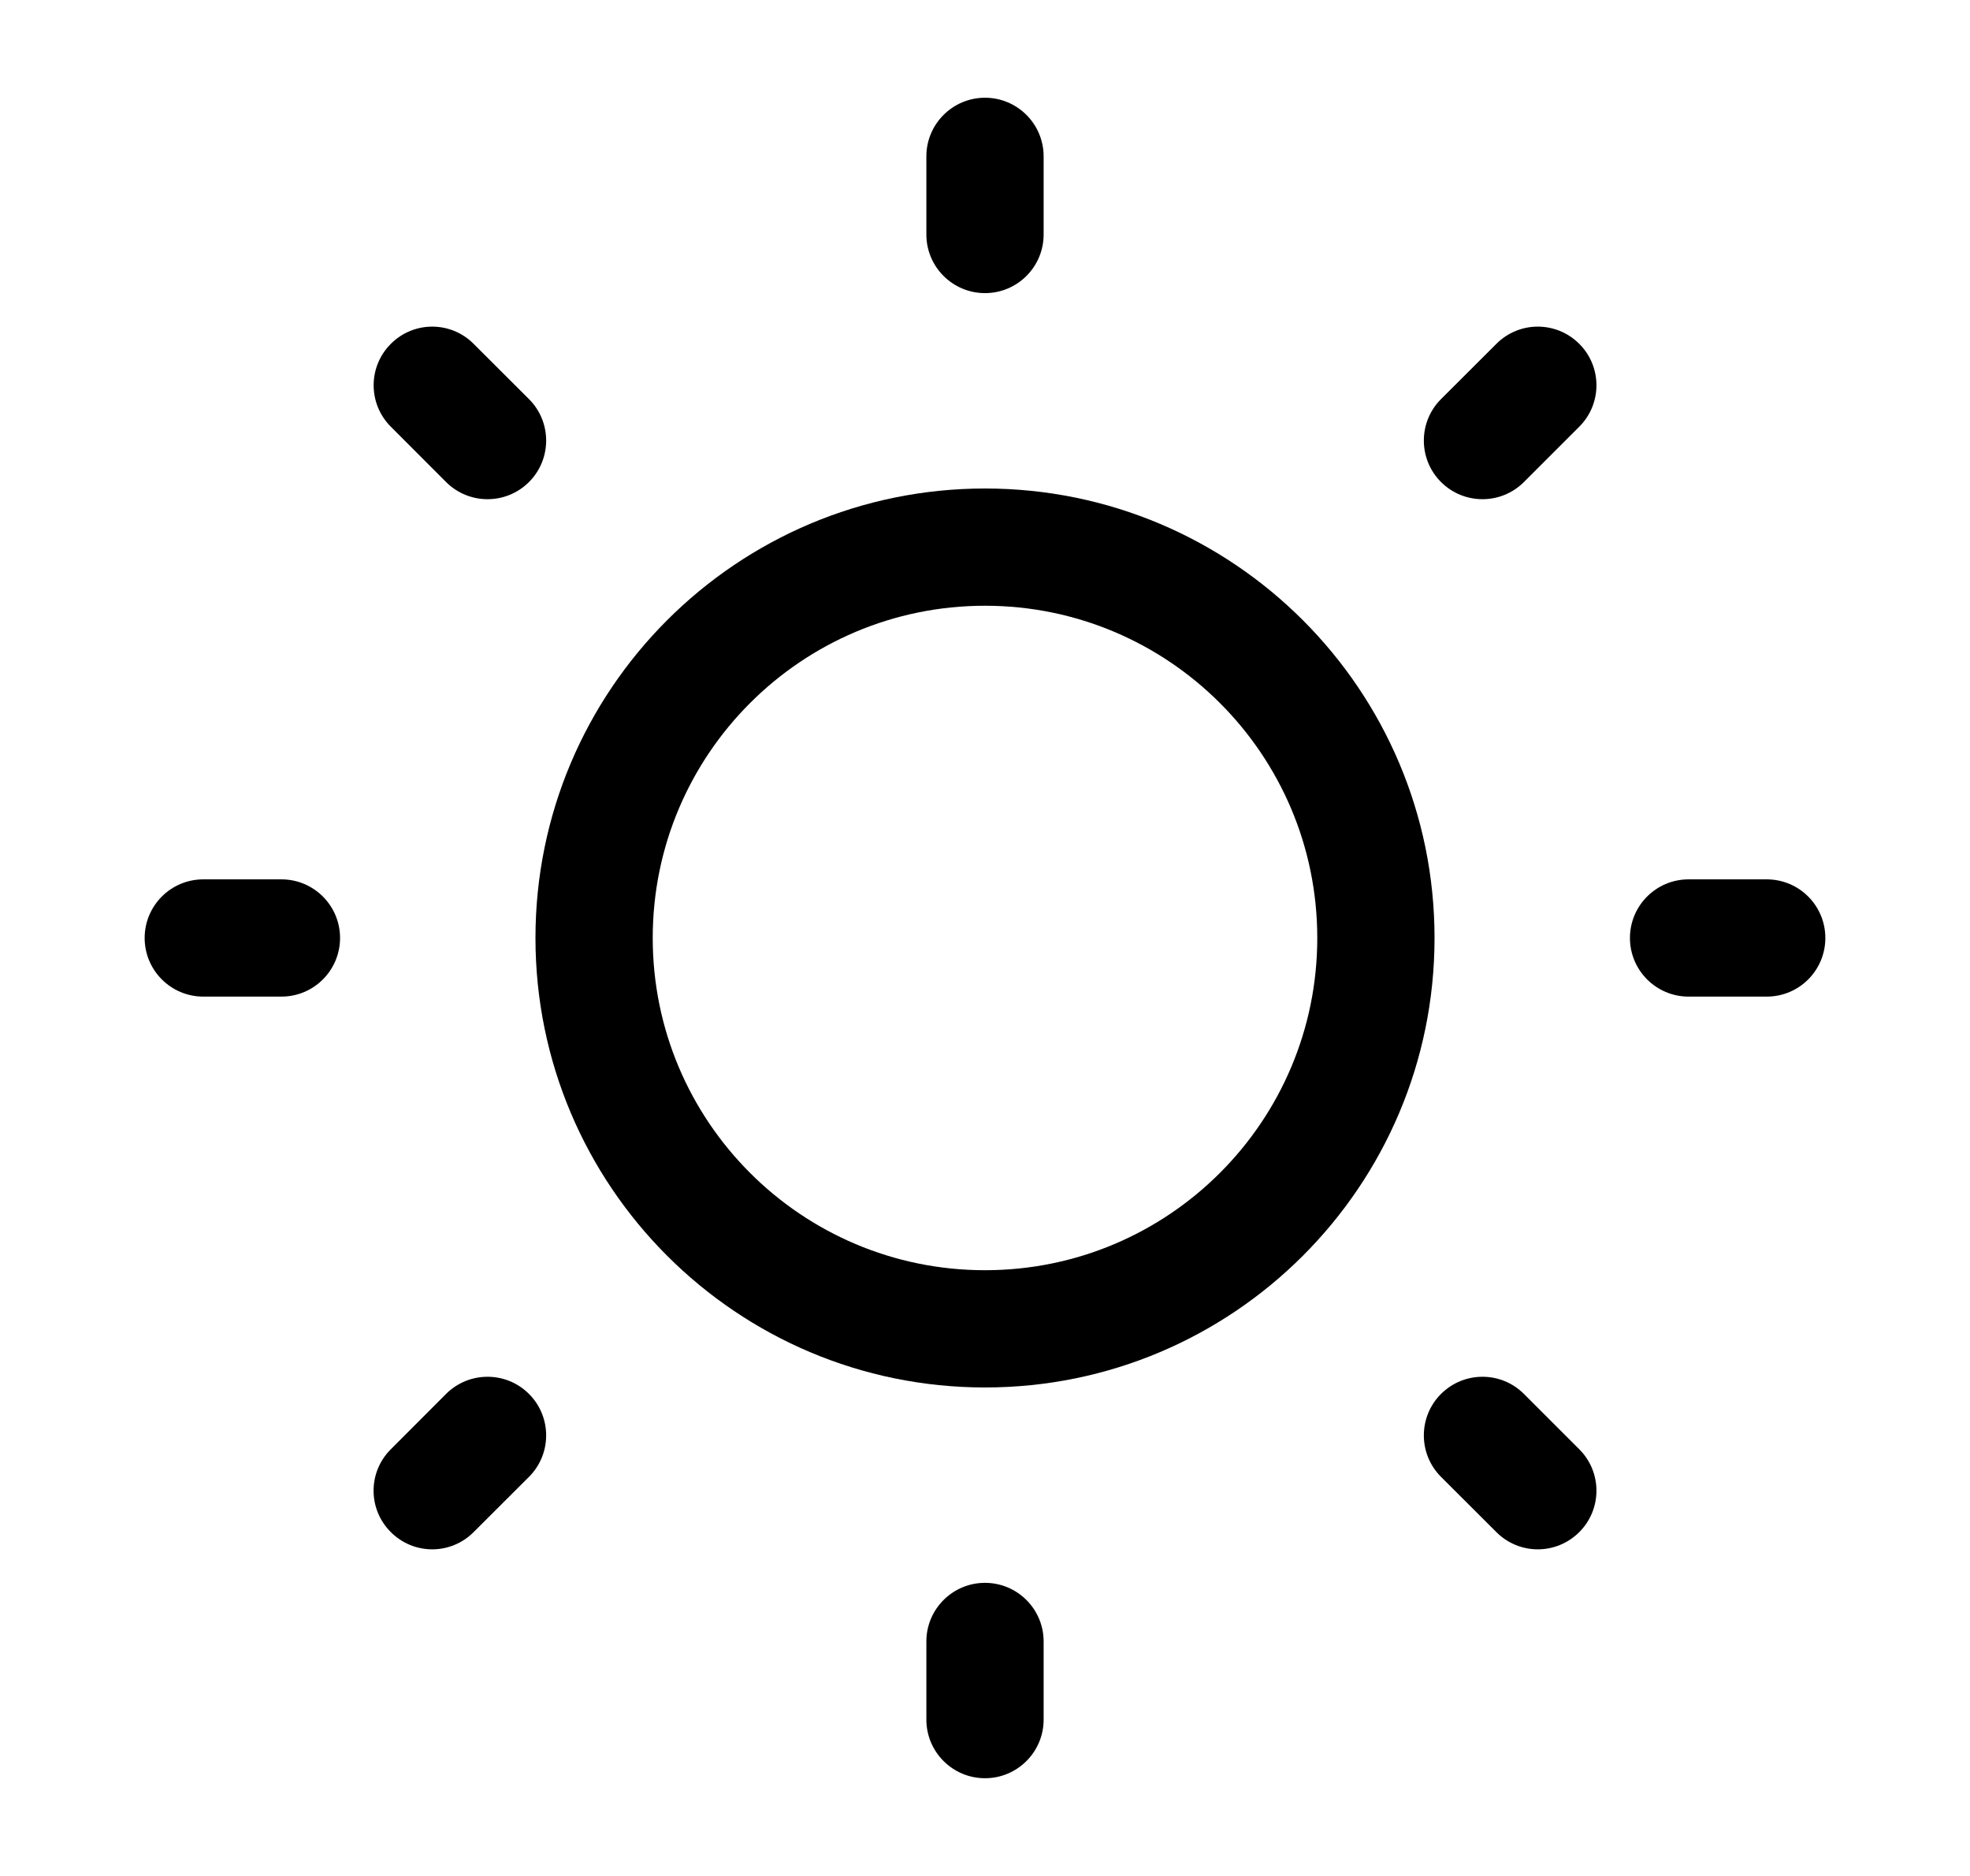 <svg width="21" height="20" viewBox="0 0 21 20" fill="none" xmlns="http://www.w3.org/2000/svg">
<g id="Outline/General/Sun">
<g id="Icon">
<path d="M10.5 1.042C10.845 1.042 11.125 1.322 11.125 1.667V2.5C11.125 2.845 10.845 3.125 10.5 3.125C10.155 3.125 9.875 2.845 9.875 2.5V1.667C9.875 1.322 10.155 1.042 10.5 1.042Z" fill="black"/>
<path fill-rule="evenodd" clip-rule="evenodd" d="M5.708 10C5.708 7.354 7.854 5.208 10.5 5.208C13.146 5.208 15.292 7.354 15.292 10C15.292 12.646 13.146 14.792 10.5 14.792C7.854 14.792 5.708 12.646 5.708 10ZM10.5 6.458C8.544 6.458 6.958 8.044 6.958 10C6.958 11.956 8.544 13.542 10.5 13.542C12.456 13.542 14.042 11.956 14.042 10C14.042 8.044 12.456 6.458 10.5 6.458Z" fill="black"/>
<path d="M5.049 3.666C4.805 3.421 4.41 3.421 4.166 3.666C3.922 3.91 3.922 4.305 4.166 4.549L4.755 5.139C4.999 5.383 5.395 5.383 5.639 5.139C5.883 4.895 5.883 4.499 5.639 4.255L5.049 3.666Z" fill="black"/>
<path d="M19.458 10C19.458 10.345 19.179 10.625 18.833 10.625H18C17.655 10.625 17.375 10.345 17.375 10C17.375 9.655 17.655 9.375 18 9.375H18.833C19.179 9.375 19.458 9.655 19.458 10Z" fill="black"/>
<path d="M16.835 4.549C17.079 4.305 17.079 3.91 16.835 3.666C16.59 3.421 16.195 3.421 15.951 3.666L15.361 4.255C15.117 4.499 15.117 4.895 15.361 5.139C15.605 5.383 16.001 5.383 16.245 5.139L16.835 4.549Z" fill="black"/>
<path d="M10.5 16.875C10.845 16.875 11.125 17.155 11.125 17.5V18.333C11.125 18.678 10.845 18.958 10.5 18.958C10.155 18.958 9.875 18.678 9.875 18.333V17.5C9.875 17.155 10.155 16.875 10.5 16.875Z" fill="black"/>
<path d="M16.245 14.861C16.001 14.617 15.606 14.617 15.361 14.861C15.117 15.105 15.117 15.501 15.361 15.745L15.951 16.334C16.195 16.579 16.59 16.579 16.835 16.334C17.079 16.09 17.079 15.695 16.835 15.451L16.245 14.861Z" fill="black"/>
<path d="M3.625 10C3.625 10.345 3.345 10.625 3 10.625H2.167C1.822 10.625 1.542 10.345 1.542 10C1.542 9.655 1.822 9.375 2.167 9.375H3C3.345 9.375 3.625 9.655 3.625 10Z" fill="black"/>
<path d="M5.639 15.745C5.883 15.501 5.883 15.105 5.639 14.861C5.395 14.617 4.999 14.617 4.755 14.861L4.166 15.451C3.921 15.695 3.921 16.09 4.166 16.334C4.41 16.579 4.805 16.579 5.049 16.334L5.639 15.745Z" fill="black"/>
</g>
</g>
</svg>
